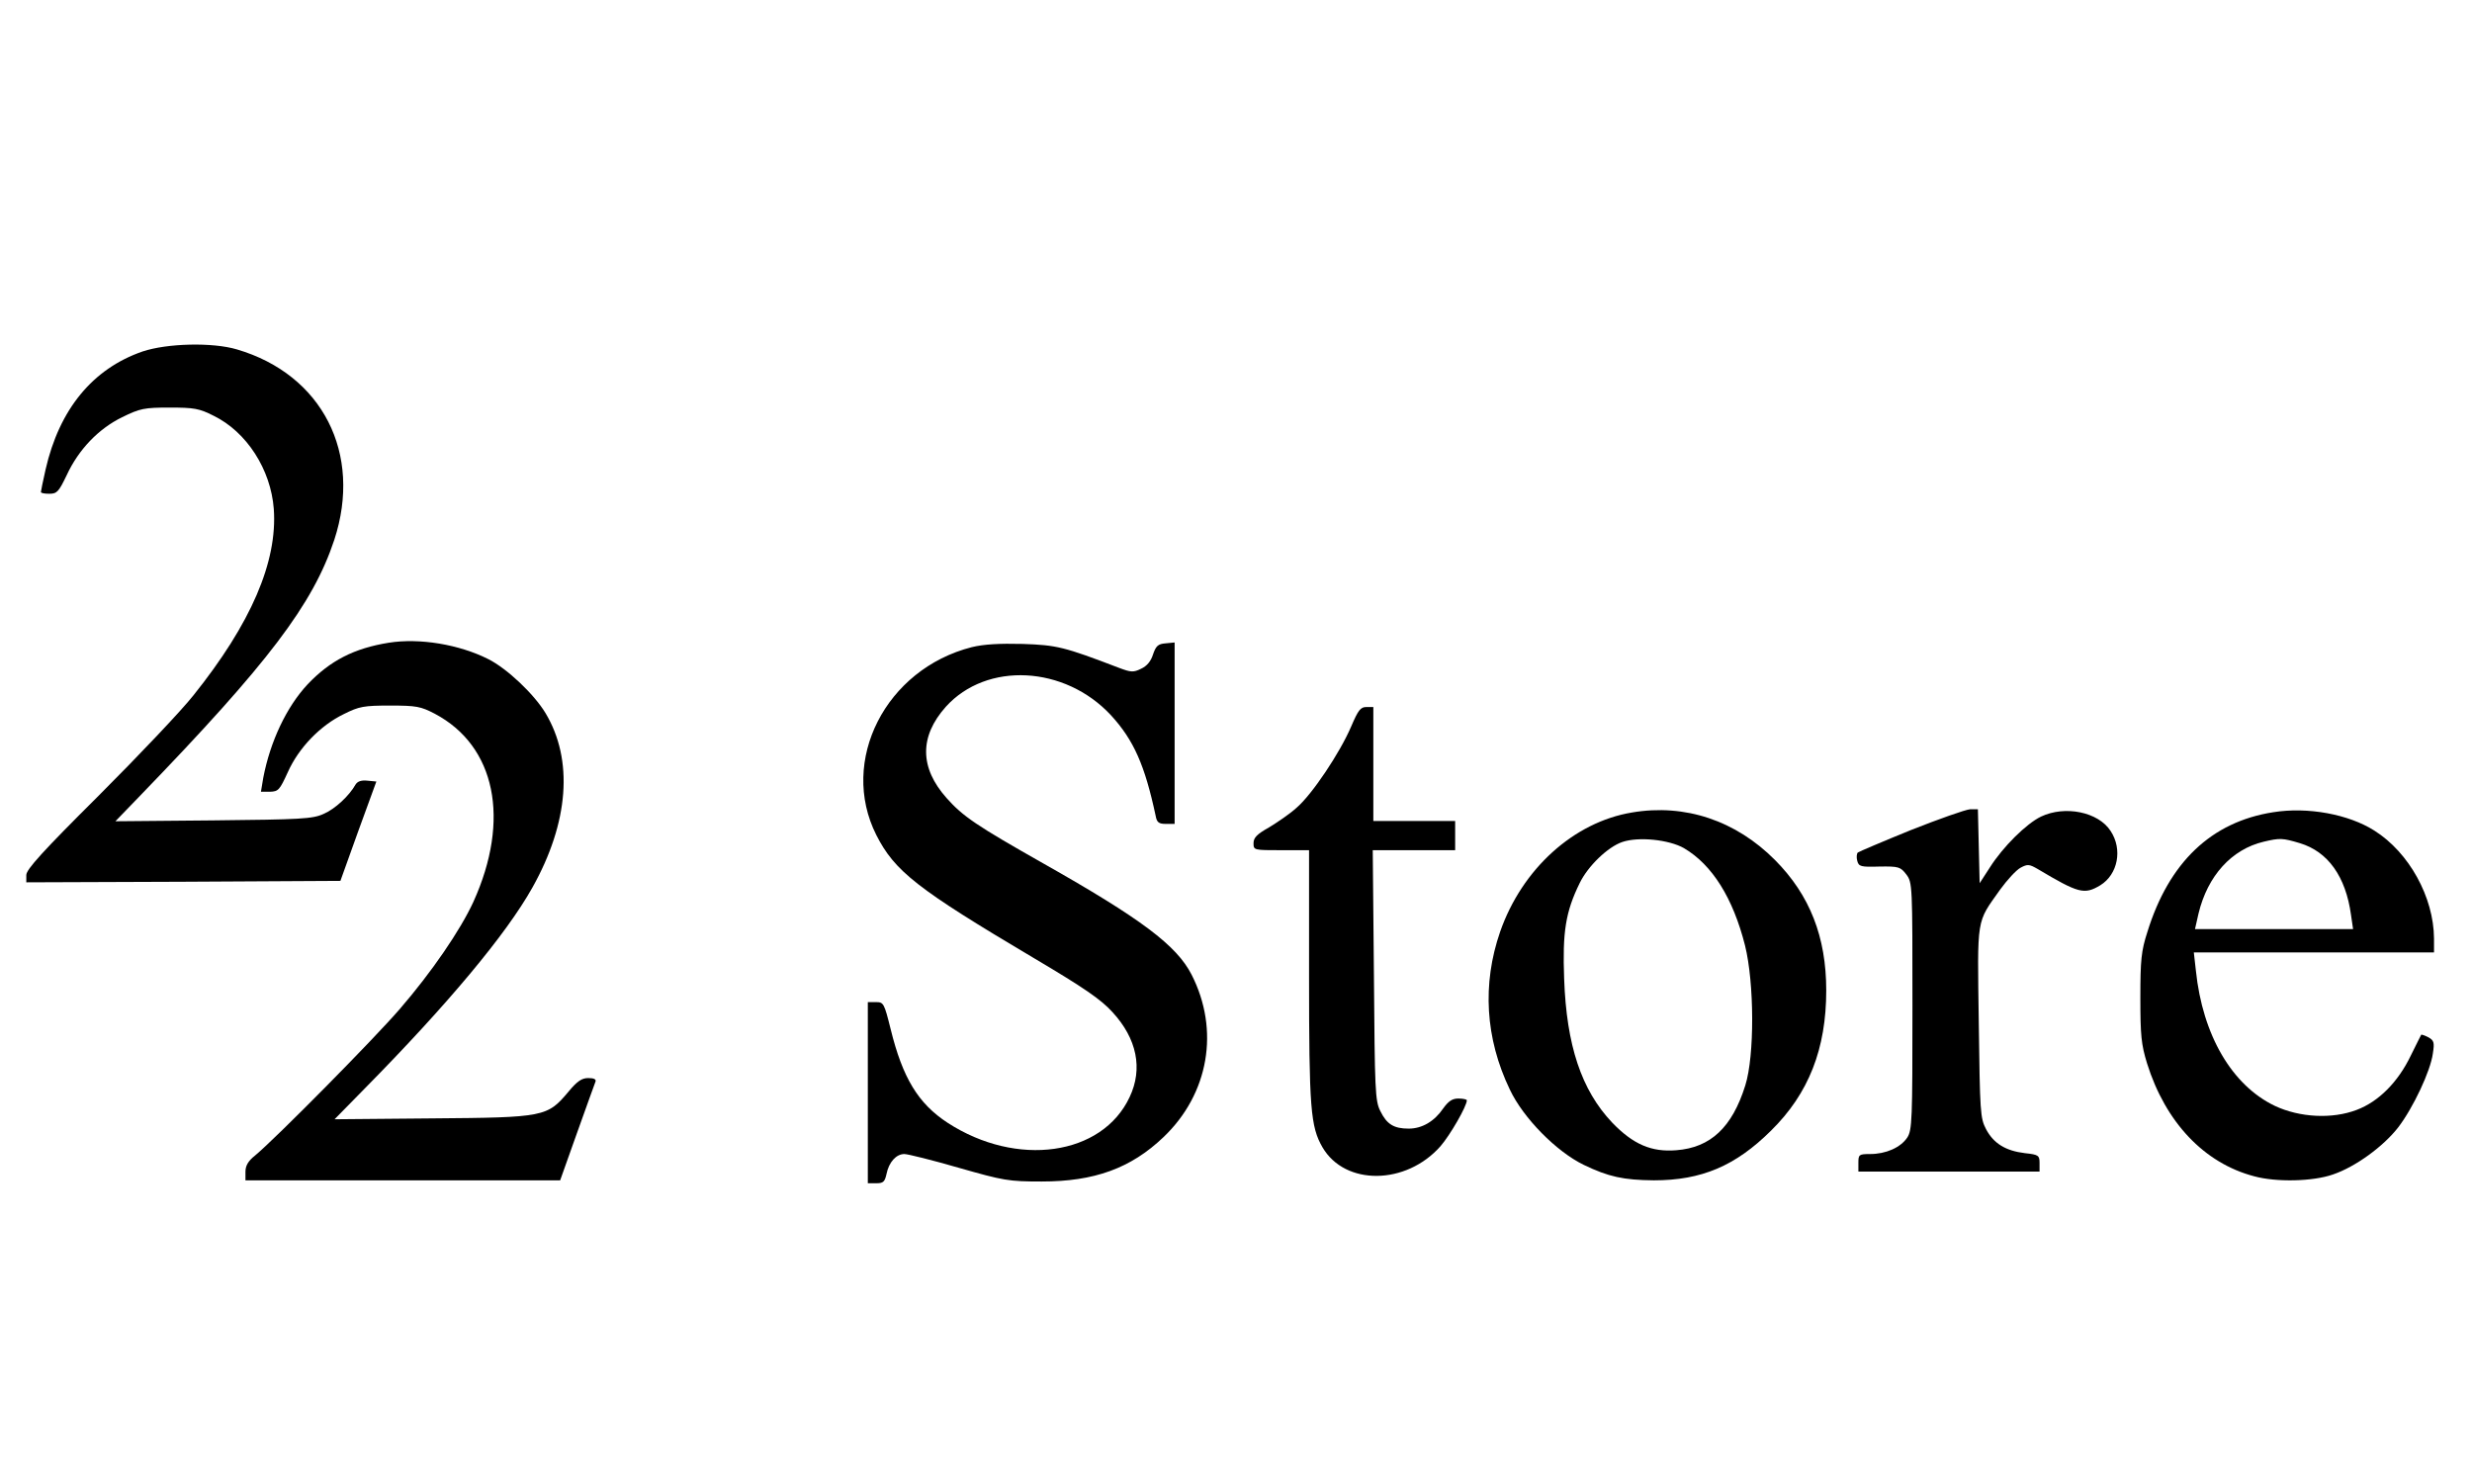 <?xml version="1.0" standalone="no"?>
<!DOCTYPE svg PUBLIC "-//W3C//DTD SVG 20010904//EN"
 "http://www.w3.org/TR/2001/REC-SVG-20010904/DTD/svg10.dtd">
<svg version="1.0" xmlns="http://www.w3.org/2000/svg"
 width="846pt" height="508pt" viewBox="0 0 846 508"
 preserveAspectRatio="xMidYMid meet">
<g transform="translate(0,508) scale(0.1,-0.1)"
fill="#000000" stroke="none">
<path d="M488 3877 c-171 -59 -285 -198 -332 -404 -9 -40 -16 -74 -16 -77 0
-4 13 -6 29 -6 26 0 32 7 59 63 41 89 110 160 190 199 61 30 76 33 162 33 84
0 102 -3 151 -28 113 -55 196 -184 206 -319 13 -181 -78 -392 -275 -638 -41
-52 -187 -206 -324 -343 -192 -191 -248 -253 -248 -272 l0 -25 537 2 538 3 61
170 62 170 -31 3 c-20 2 -33 -2 -40 -13 -22 -39 -70 -84 -110 -101 -37 -17
-78 -19 -377 -22 l-335 -3 85 88 c439 454 591 655 664 875 97 296 -41 566
-333 652 -84 25 -239 21 -323 -7z"/>
<path d="M1330 2880 c-118 -19 -200 -61 -277 -142 -72 -77 -128 -195 -152
-320 l-8 -48 31 0 c29 1 33 6 61 67 37 83 111 160 192 199 52 26 68 29 158 29
90 0 105 -3 153 -28 208 -110 260 -362 132 -644 -44 -96 -143 -241 -253 -368
-89 -103 -423 -441 -494 -500 -24 -19 -33 -35 -33 -56 l0 -29 539 0 538 0 58
163 c32 89 60 168 63 175 3 8 -6 12 -25 12 -22 0 -38 -11 -67 -46 -73 -87 -82
-89 -466 -92 l-335 -3 101 103 c287 291 487 531 576 690 125 223 141 437 45
597 -39 65 -132 153 -196 185 -99 50 -235 73 -341 56z"/>
<path d="M3326 2865 c-295 -75 -455 -389 -327 -643 63 -124 139 -184 537 -420
174 -103 232 -143 271 -186 84 -91 105 -194 59 -291 -94 -201 -386 -242 -623
-88 -101 66 -154 154 -195 321 -22 88 -24 92 -50 92 l-28 0 0 -310 0 -310 29
0 c24 0 29 5 35 32 8 40 33 68 61 68 12 0 96 -21 186 -47 154 -44 171 -47 284
-47 180 0 305 45 417 152 155 148 193 366 96 556 -51 100 -172 191 -508 381
-228 129 -275 161 -330 223 -93 104 -94 211 -3 313 140 155 407 141 565 -29
78 -85 116 -171 153 -344 4 -23 11 -28 35 -28 l30 0 0 311 0 310 -31 -3 c-26
-2 -33 -9 -43 -38 -7 -23 -21 -40 -41 -49 -26 -13 -35 -12 -75 3 -188 72 -213
78 -330 82 -80 2 -133 -1 -174 -11z"/>
<path d="M4624 2593 c-38 -89 -134 -233 -187 -278 -23 -21 -66 -50 -94 -67
-41 -23 -53 -35 -53 -54 0 -24 1 -24 95 -24 l95 0 0 -428 c0 -456 5 -518 46
-589 77 -132 286 -130 404 4 33 38 90 137 90 157 0 3 -13 6 -29 6 -21 0 -34
-9 -52 -34 -30 -44 -72 -69 -118 -69 -51 0 -75 15 -97 60 -18 35 -19 71 -22
466 l-4 427 141 0 141 0 0 50 0 50 -140 0 -140 0 0 195 0 195 -24 0 c-20 0
-28 -11 -52 -67z"/>
<path d="M5585 2299 c-199 -33 -376 -193 -451 -408 -62 -179 -51 -365 33 -540
46 -98 160 -213 253 -258 85 -41 136 -52 240 -53 163 0 279 49 401 170 129
127 189 280 189 480 0 183 -56 326 -175 446 -134 135 -308 194 -490 163z m178
-122 c97 -57 168 -171 209 -333 32 -129 33 -377 1 -479 -45 -144 -119 -213
-236 -222 -85 -7 -148 20 -220 95 -105 111 -156 264 -164 492 -6 160 5 229 53
327 28 58 96 124 146 141 56 19 160 8 211 -21z"/>
<path d="M6540 2239 c-96 -39 -178 -74 -182 -77 -4 -4 -5 -17 -2 -28 5 -20 12
-22 76 -20 66 1 72 -1 92 -27 21 -28 21 -35 21 -451 0 -392 -1 -424 -18 -450
-23 -34 -73 -56 -127 -56 -38 0 -40 -2 -40 -30 l0 -30 310 0 310 0 0 29 c0 26
-3 29 -50 34 -66 8 -107 33 -133 82 -20 38 -21 58 -25 366 -5 365 -9 338 73
454 24 33 55 67 70 75 24 13 30 12 58 -4 141 -84 160 -89 215 -56 60 37 77
123 35 186 -42 65 -156 88 -238 49 -50 -24 -130 -103 -175 -174 l-35 -54 -3
127 -3 126 -27 0 c-15 -1 -106 -33 -202 -71z"/>
<path d="M7780 2300 c-212 -33 -357 -171 -431 -410 -21 -65 -24 -96 -24 -225
0 -129 3 -160 23 -225 63 -201 195 -341 366 -386 76 -21 202 -18 270 6 77 26
173 96 224 162 51 67 110 192 118 252 6 38 4 45 -16 56 -12 6 -23 10 -24 8 -1
-2 -17 -33 -35 -70 -44 -92 -111 -159 -186 -187 -84 -32 -195 -26 -280 14
-146 70 -247 241 -270 463 l-7 62 411 0 411 0 0 48 c-1 141 -85 294 -204 369
-88 56 -228 82 -346 63z m91 -106 c96 -29 157 -114 175 -246 l7 -48 -271 0
-270 0 12 53 c31 129 113 220 223 246 55 13 64 13 124 -5z"/>
</g>
</svg>
